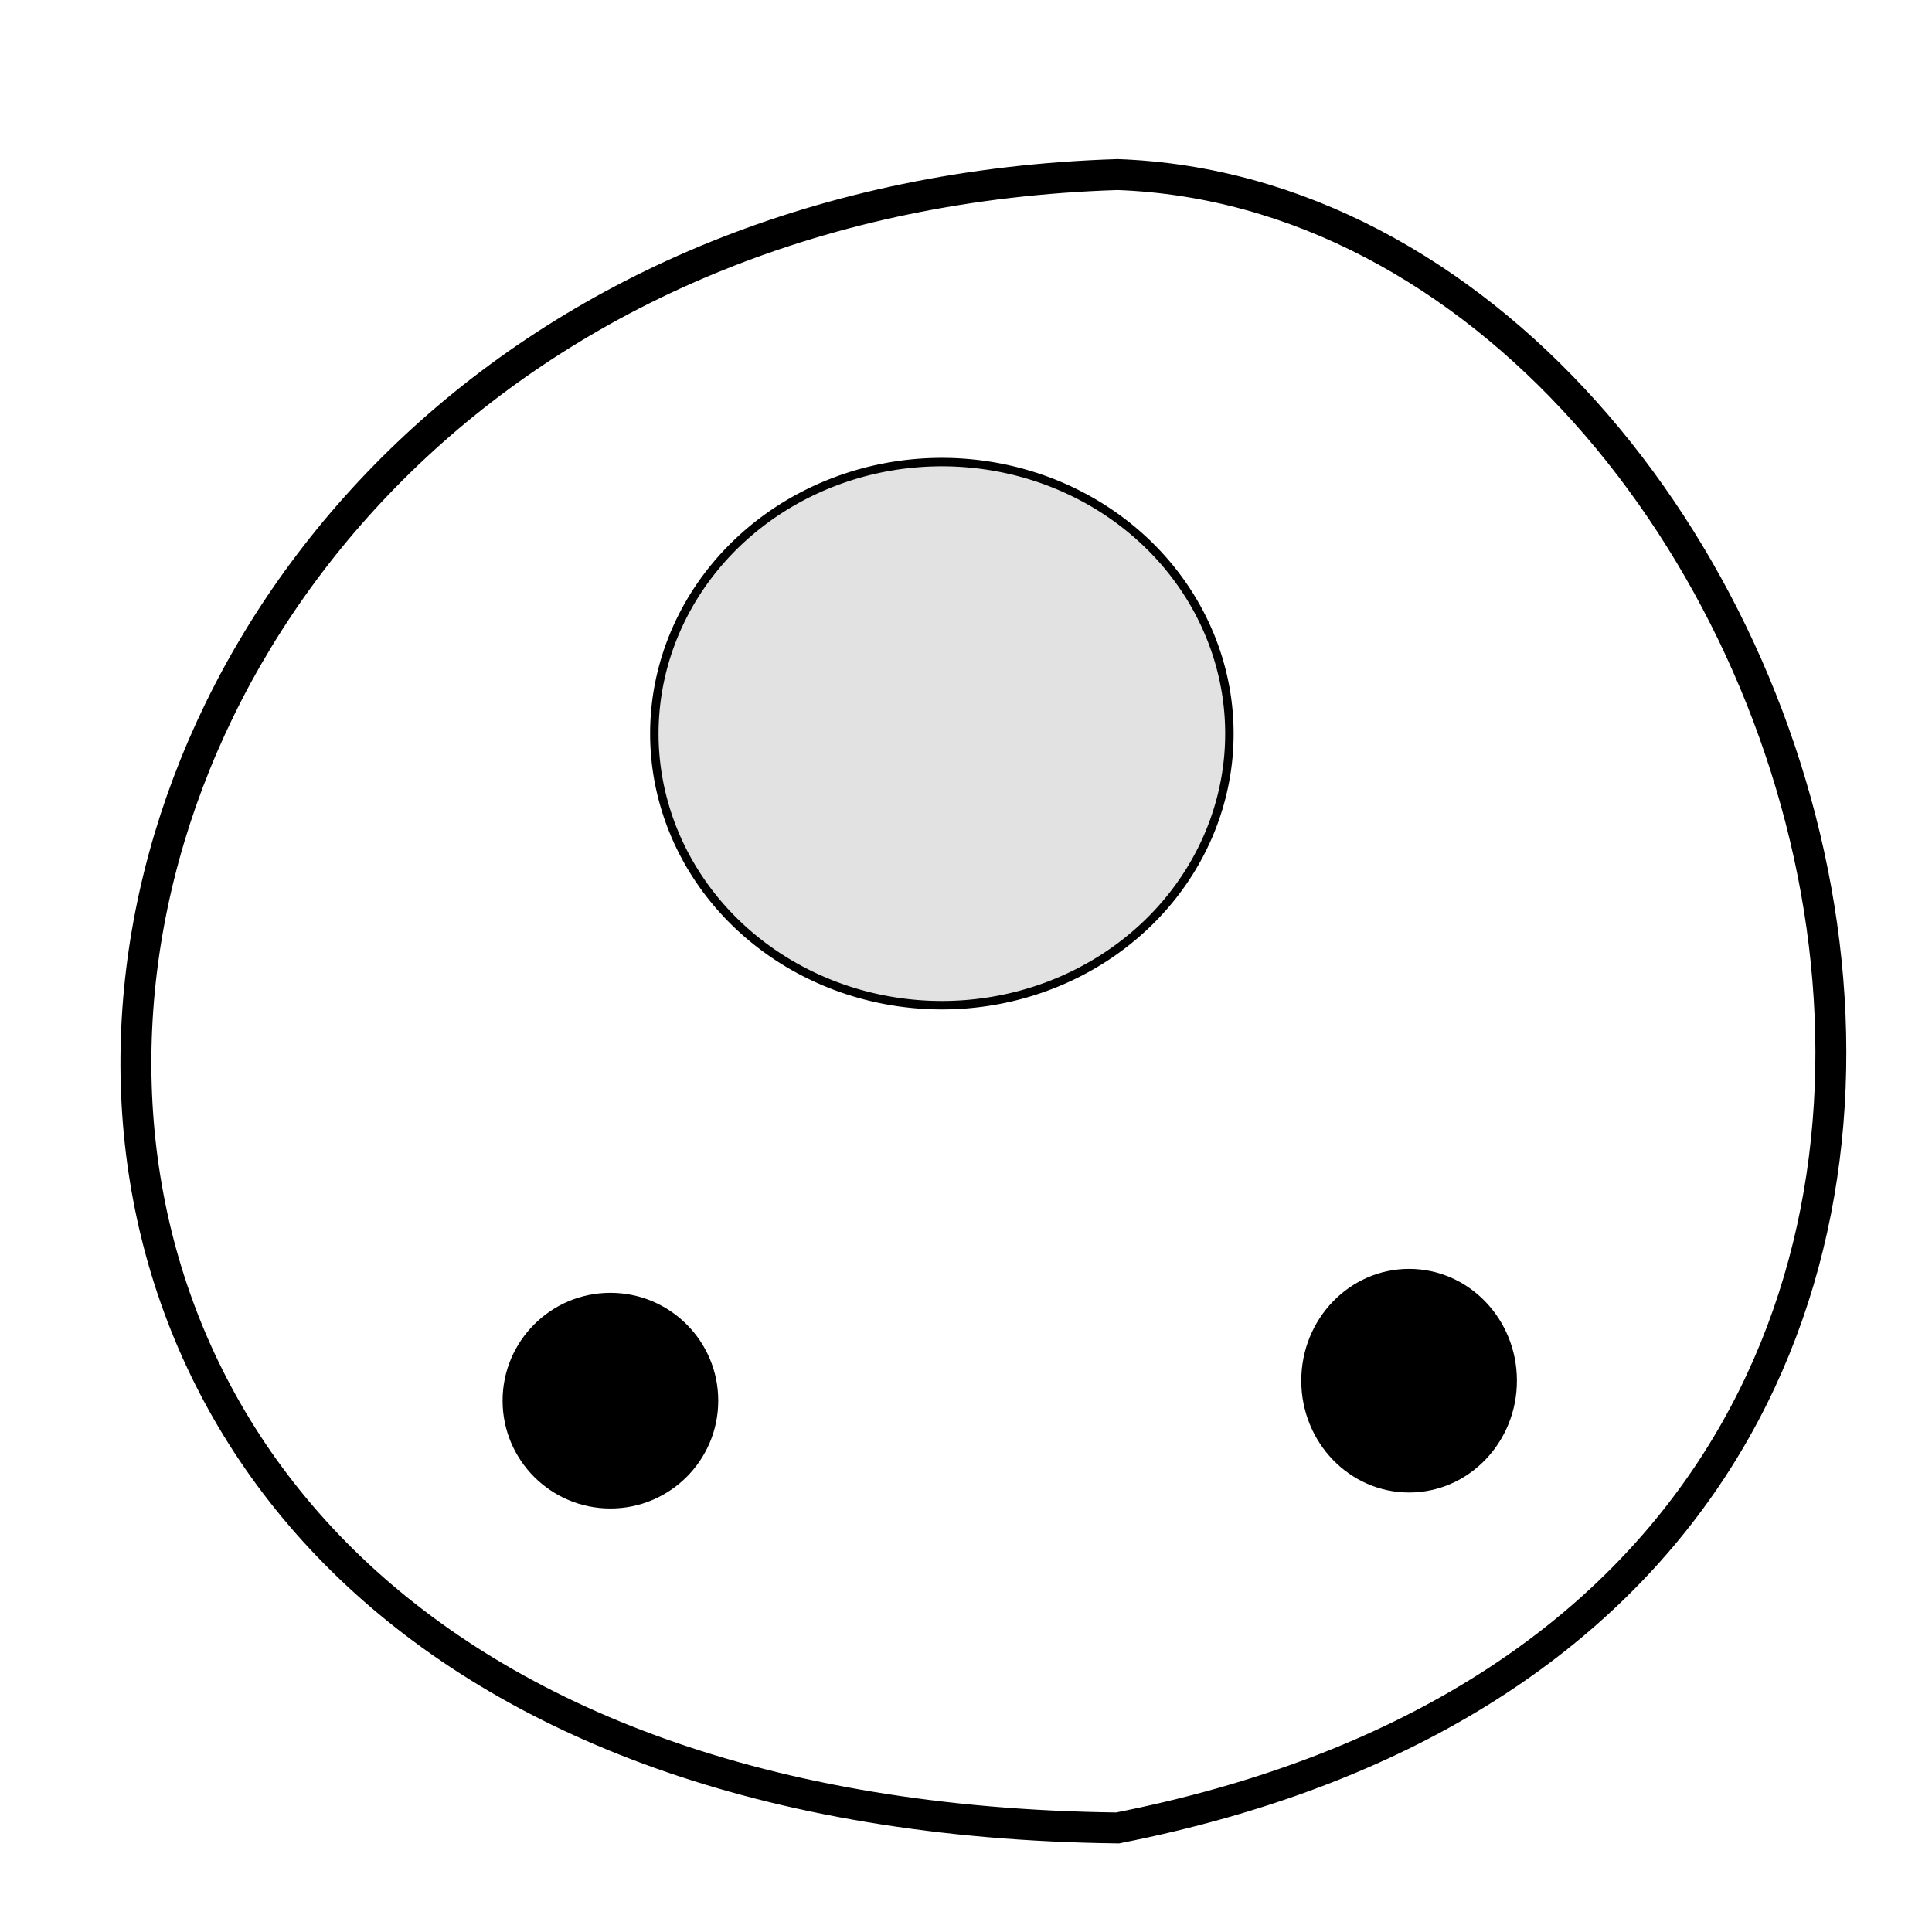 <?xml version="1.0" encoding="UTF-8" standalone="no"?>
<!-- Created with Inkscape (http://www.inkscape.org/) -->

<svg
   xmlns:dc="http://purl.org/dc/elements/1.1/"
   xmlns:cc="http://creativecommons.org/ns#"
   xmlns:rdf="http://www.w3.org/1999/02/22-rdf-syntax-ns#"
   xmlns:svg="http://www.w3.org/2000/svg"
   xmlns="http://www.w3.org/2000/svg"
   xmlns:sodipodi="http://sodipodi.sourceforge.net/DTD/sodipodi-0.dtd"
   xmlns:inkscape="http://www.inkscape.org/namespaces/inkscape"
   width="64"
   height="64"
   viewBox="0 0 16.933 16.933"
   version="1.1"
   id="svg8"
   inkscape:export-filename="C:\Users\awais\cell.png"
   inkscape:export-xdpi="96"
   inkscape:export-ydpi="96"
   inkscape:version="0.92.3 (2405546, 2018-03-11)"
   sodipodi:docname="cell.svg">
  <defs
     id="defs2" />
  <sodipodi:namedview
     id="base"
     pagecolor="#ffffff"
     bordercolor="#666666"
     borderopacity="1.0"
     inkscape:pageopacity="0.0"
     inkscape:pageshadow="2"
     inkscape:zoom="0.98994949"
     inkscape:cx="375.17054"
     inkscape:cy="373.88569"
     inkscape:document-units="mm"
     inkscape:current-layer="layer1"
     showgrid="false"
     units="px"
     inkscape:window-width="1482"
     inkscape:window-height="1002"
     inkscape:window-x="2024"
     inkscape:window-y="104"
     inkscape:window-maximized="0" />
  <g
     inkscape:label="Layer 1"
     inkscape:groupmode="layer"
     id="layer1"
     transform="translate(0,-280.067)">
    <path
       style="fill:none;stroke:#000000;stroke-width:0.271;stroke-linecap:butt;stroke-linejoin:miter;stroke-miterlimit:4;stroke-dasharray:none;stroke-opacity:1"
       d="m 9.795,281.597 c -10.427,0.328 -12.471,14.34 0,14.491 10.122,-2 6.337,-14.26 0,-14.491 z"
       id="path3713"
       inkscape:connector-curvature="0"
       sodipodi:nodetypes="ccc" />
    <circle
       style="stroke-width:0.271;stroke-miterlimit:4;stroke-dasharray:none"
       id="path4524"
       cx="5.35"
       cy="292.343"
       r="0.945" />
    <ellipse
       style="stroke-width:0.271;stroke-miterlimit:4;stroke-dasharray:none"
       id="path4526"
       cx="12.35"
       cy="292.168"
       rx="0.945"
       ry="0.98" />
    <path
       style="opacity:1;fill:#e2e2e2;fill-opacity:1;stroke:#000000;stroke-width:0.074;stroke-miterlimit:4;stroke-dasharray:none;stroke-opacity:1"
       d="m 10.775,286.497 a 2.52,2.38 0 0 1 -2.52,2.38 2.52,2.38 0 0 1 -2.52,-2.38 2.52,2.38 0 0 1 2.52,-2.38 2.52,2.38 0 0 1 2.52,2.38 z"
       id="path4540"
       inkscape:connector-curvature="0" />
  </g>
</svg>
